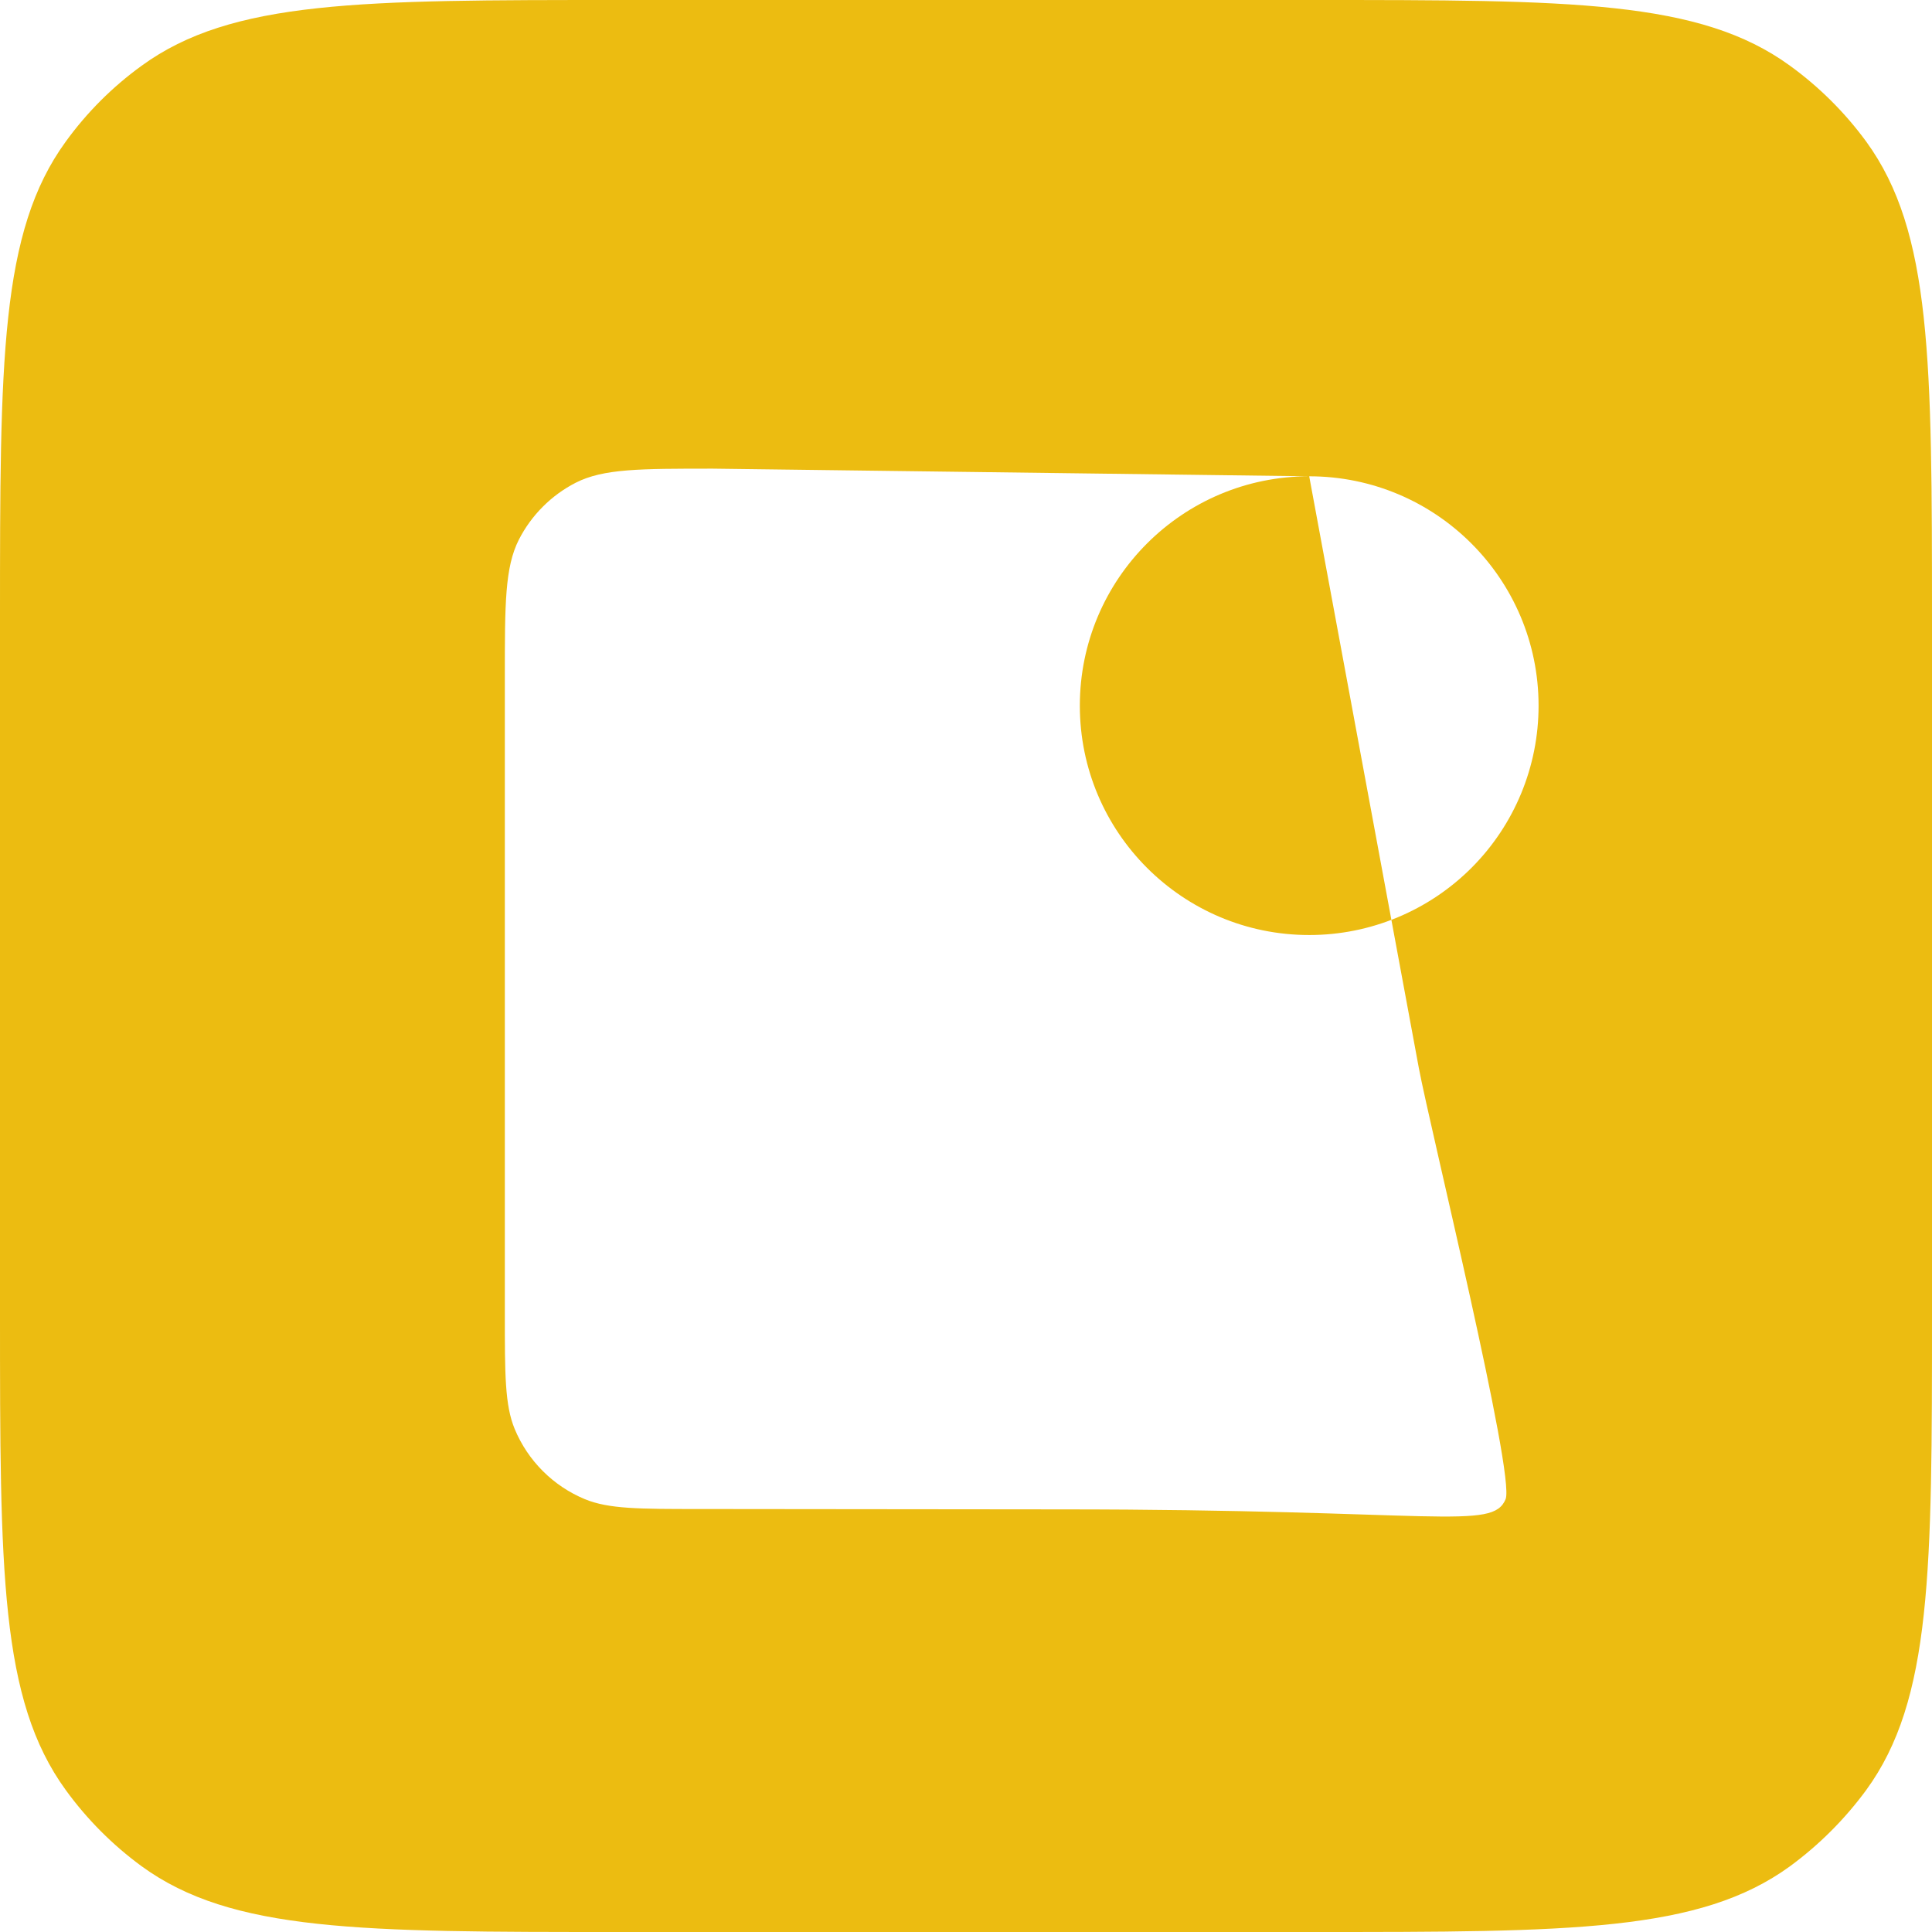 <svg width="256" height="256" viewBox="0 0 256 256" fill="none" xmlns="http://www.w3.org/2000/svg">
<path d="M247.286 18.765C244.463 14.909 241.056 11.518 237.187 8.712C225.228 0 208.145 0 173.982 0H81.97C47.809 0 30.729 0 18.765 8.712C14.901 11.508 11.508 14.901 8.712 18.765C0 30.727 0 47.807 0 82.016V173.982C0 208.143 0 225.215 8.712 237.187C11.518 241.056 14.909 244.463 18.765 247.286C30.727 256 47.807 256 81.97 256H173.982C208.143 256 225.215 256 237.187 247.286C241.046 244.452 244.452 241.046 247.286 237.187C256 225.228 256 208.145 256 173.982V82.016C255.989 47.807 255.989 30.727 247.286 18.765ZM188 141.5C189.5 149.5 200.803 195.487 199.5 198.65C197.753 202.863 190.5 200 140.5 200C137 200 100.778 199.952 92.722 199.952C84.716 199.952 80.667 199.952 77.504 198.65C73.291 196.903 69.943 193.555 68.196 189.341C66.893 186.178 66.893 182.13 66.893 174.123V89.696C66.893 80.014 66.893 75.175 68.756 71.5C70.416 68.257 73.053 65.619 76.295 63.958C79.964 62.098 84.814 62.098 94.448 62.098L173.477 63.112L188 141.5ZM173.477 123.896C156.691 123.896 143.084 110.289 143.084 93.504C143.084 76.719 156.691 63.112 173.477 63.112C190.262 63.112 203.869 76.719 203.869 93.504C203.874 101.559 200.68 109.286 194.988 114.986C189.296 120.686 181.573 123.891 173.518 123.896H173.477Z" fill="#ECBC11"/>
</svg>
